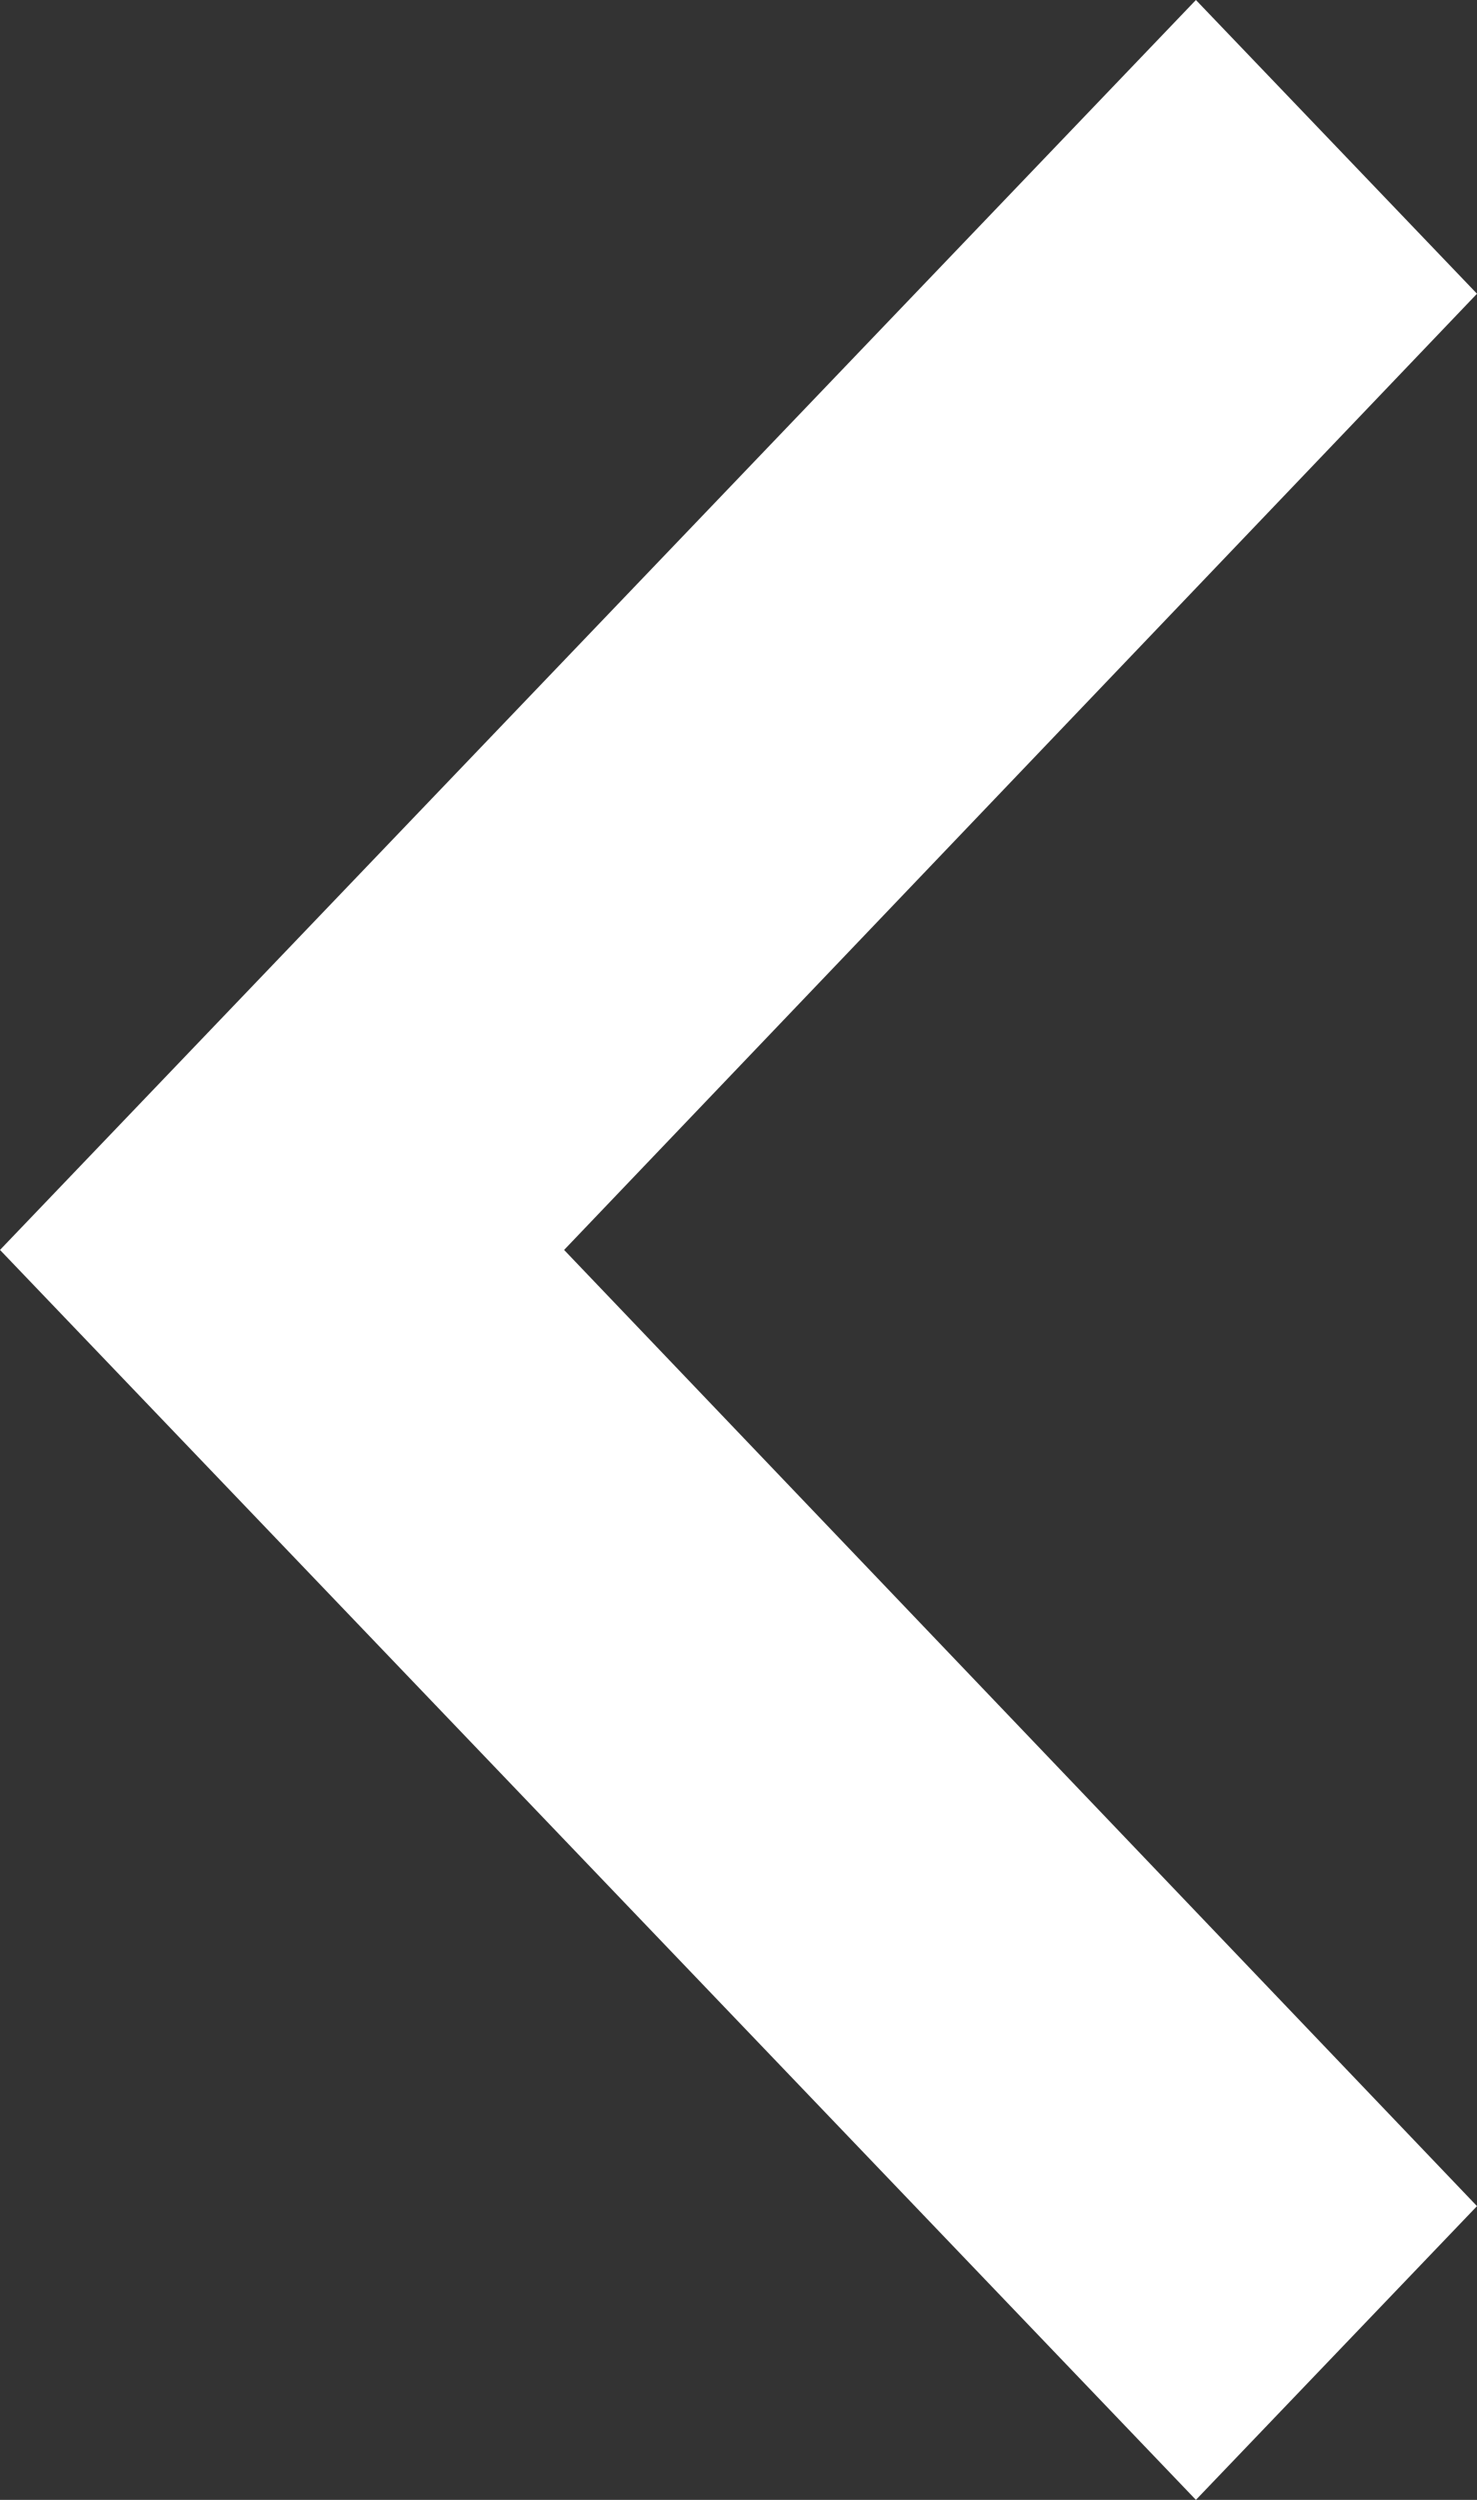 <svg width="13" height="22" fill="none" xmlns="http://www.w3.org/2000/svg"><rect width="100%" height="100%" fill="#333333" stroke="none"/><path d="M10.526 22L13 19.415 4.965 11 13 2.585 10.526 0 0 11l10.526 11z" fill="#fff"/></svg>